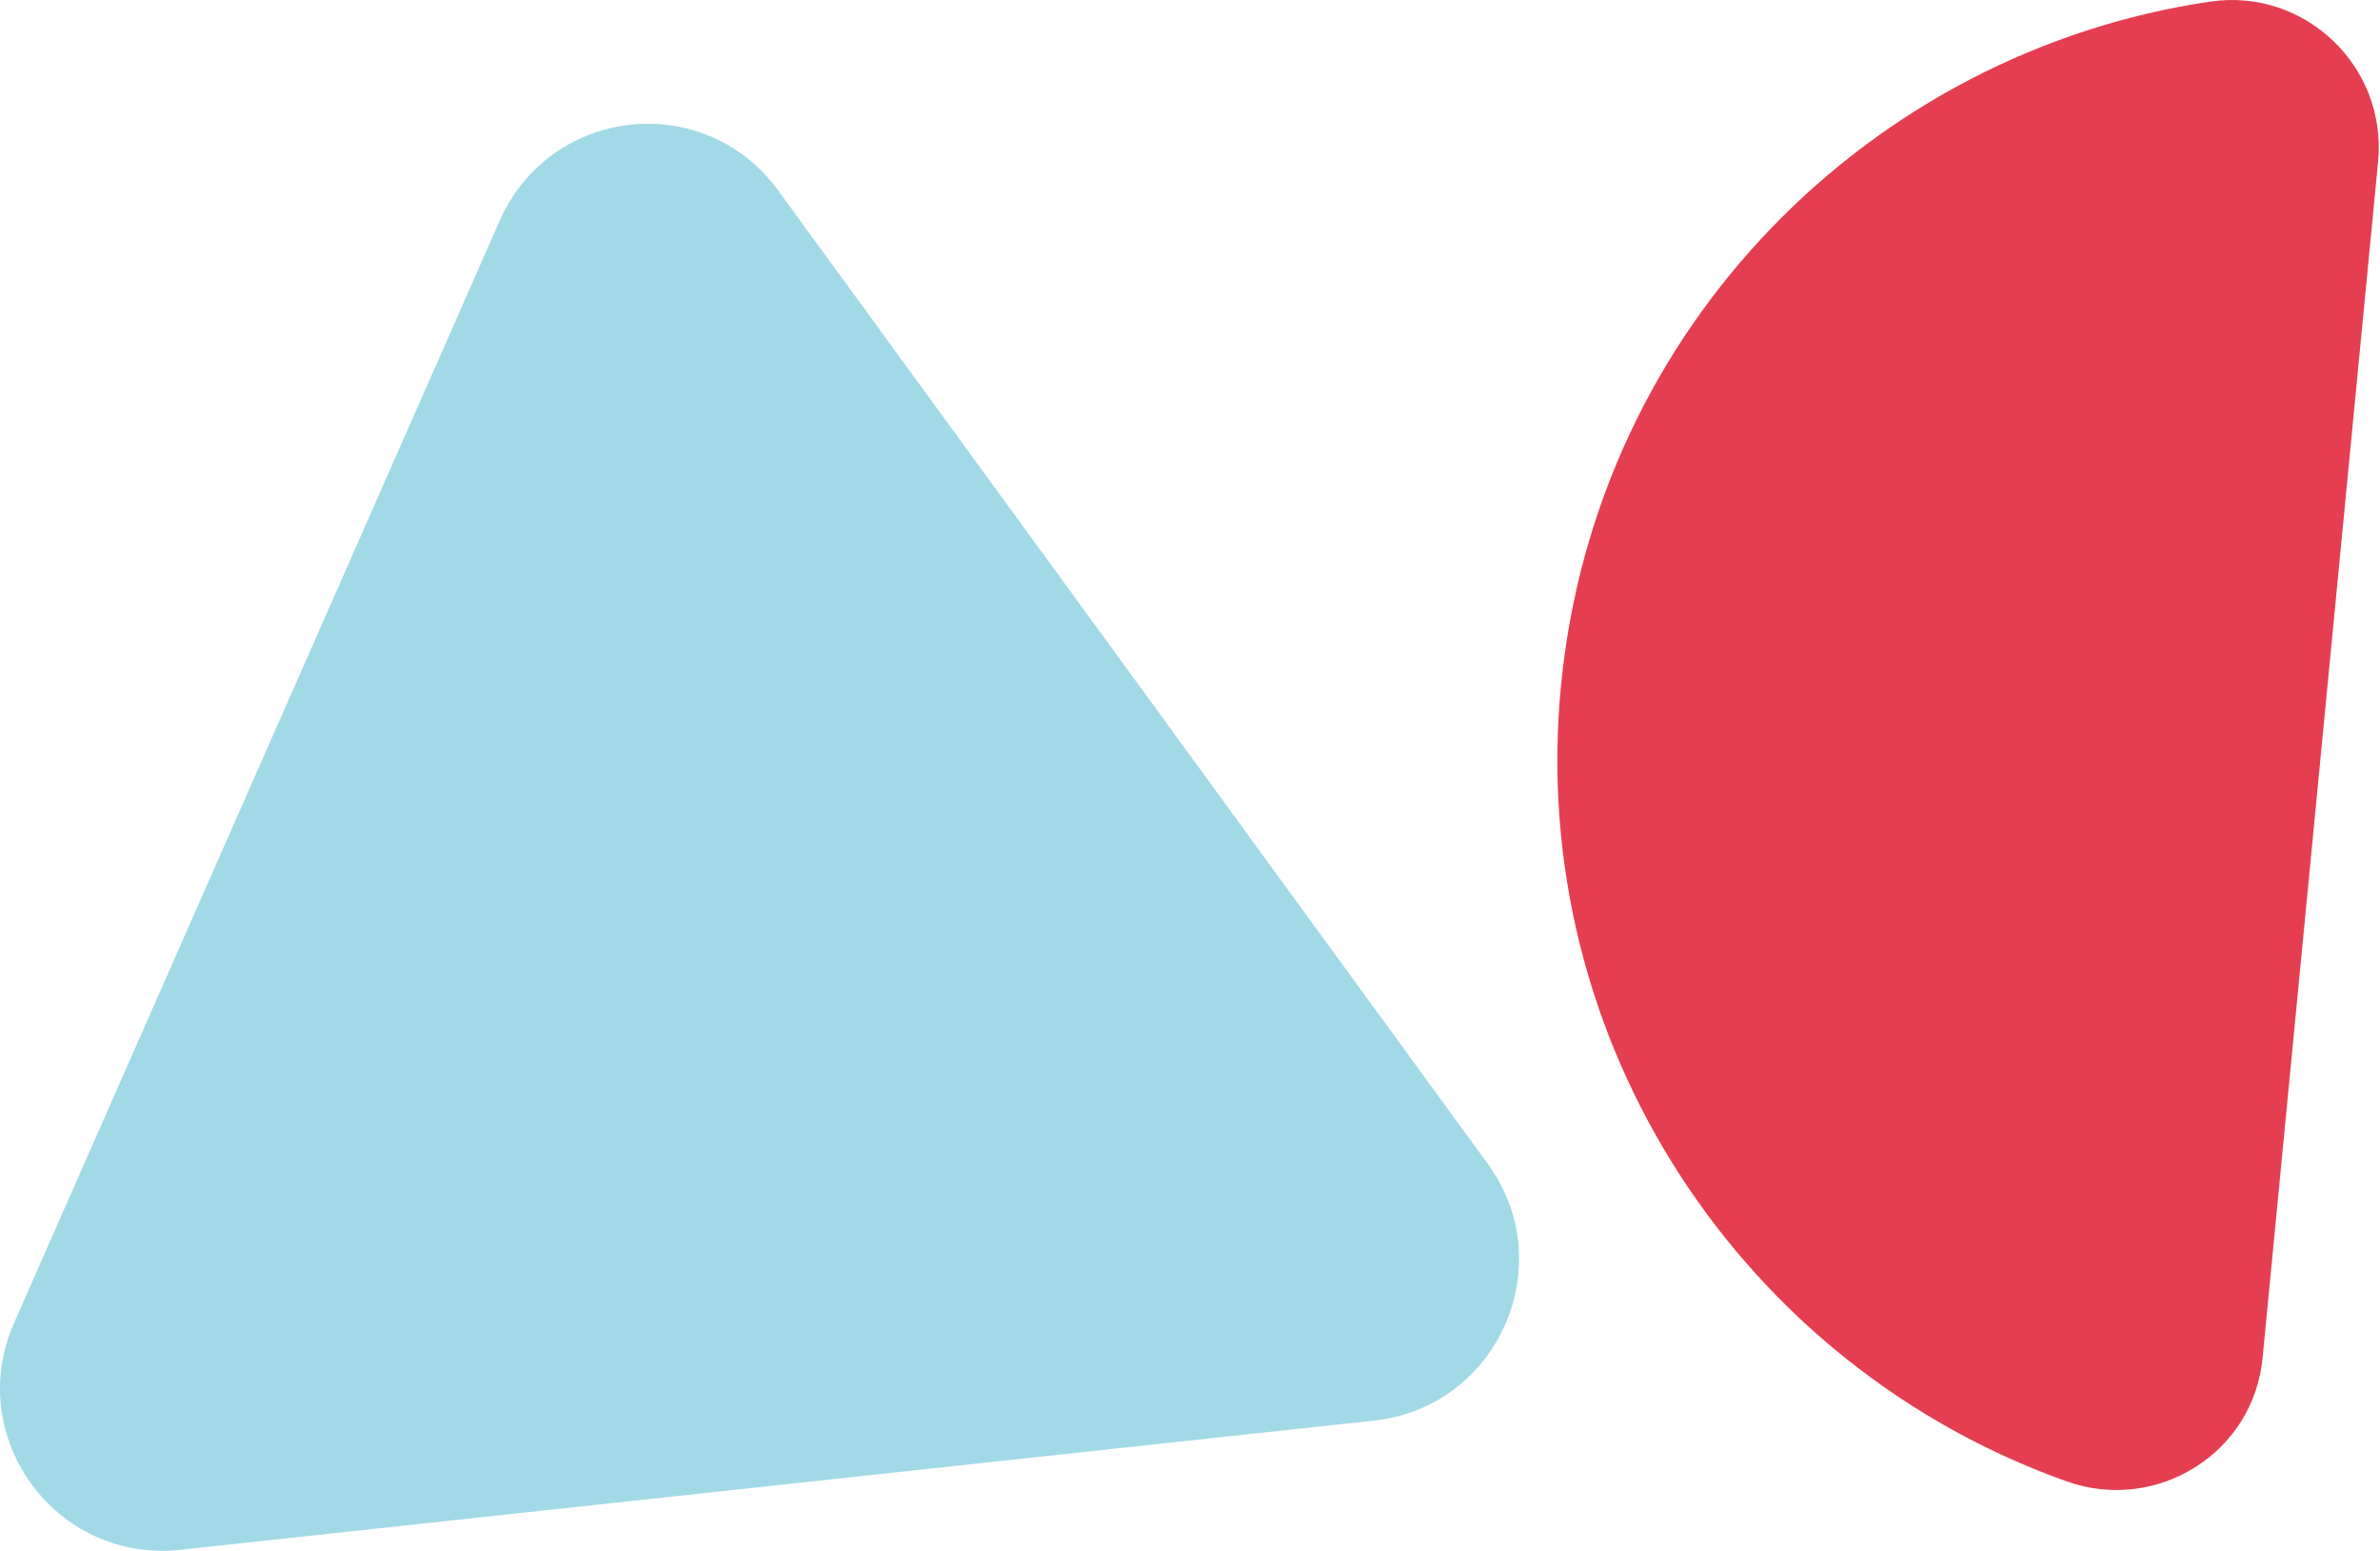 <svg width="1140" height="743" viewBox="0 0 1140 743" fill="none" xmlns="http://www.w3.org/2000/svg">
<path d="M239.412 105.563L6.639 633.806C-17.174 688.061 26.285 748.278 85.818 742.316L658.522 680.31C717.46 673.752 747.821 605.784 712.697 557.491L372.765 91.254C337.641 42.961 263.82 50.712 239.412 105.563Z" fill="#A2D9E7"/>
<path d="M1139.12 77.127C1143.28 31.777 1104.02 -5.816 1058.81 0.747C896.418 24.616 764.362 156.49 747.706 328.344C731.05 499.602 835.149 654.748 990.405 709.645C1033.23 724.563 1079.63 695.921 1083.8 649.974L1139.12 77.127Z" fill="#E53E51"/>
</svg>
